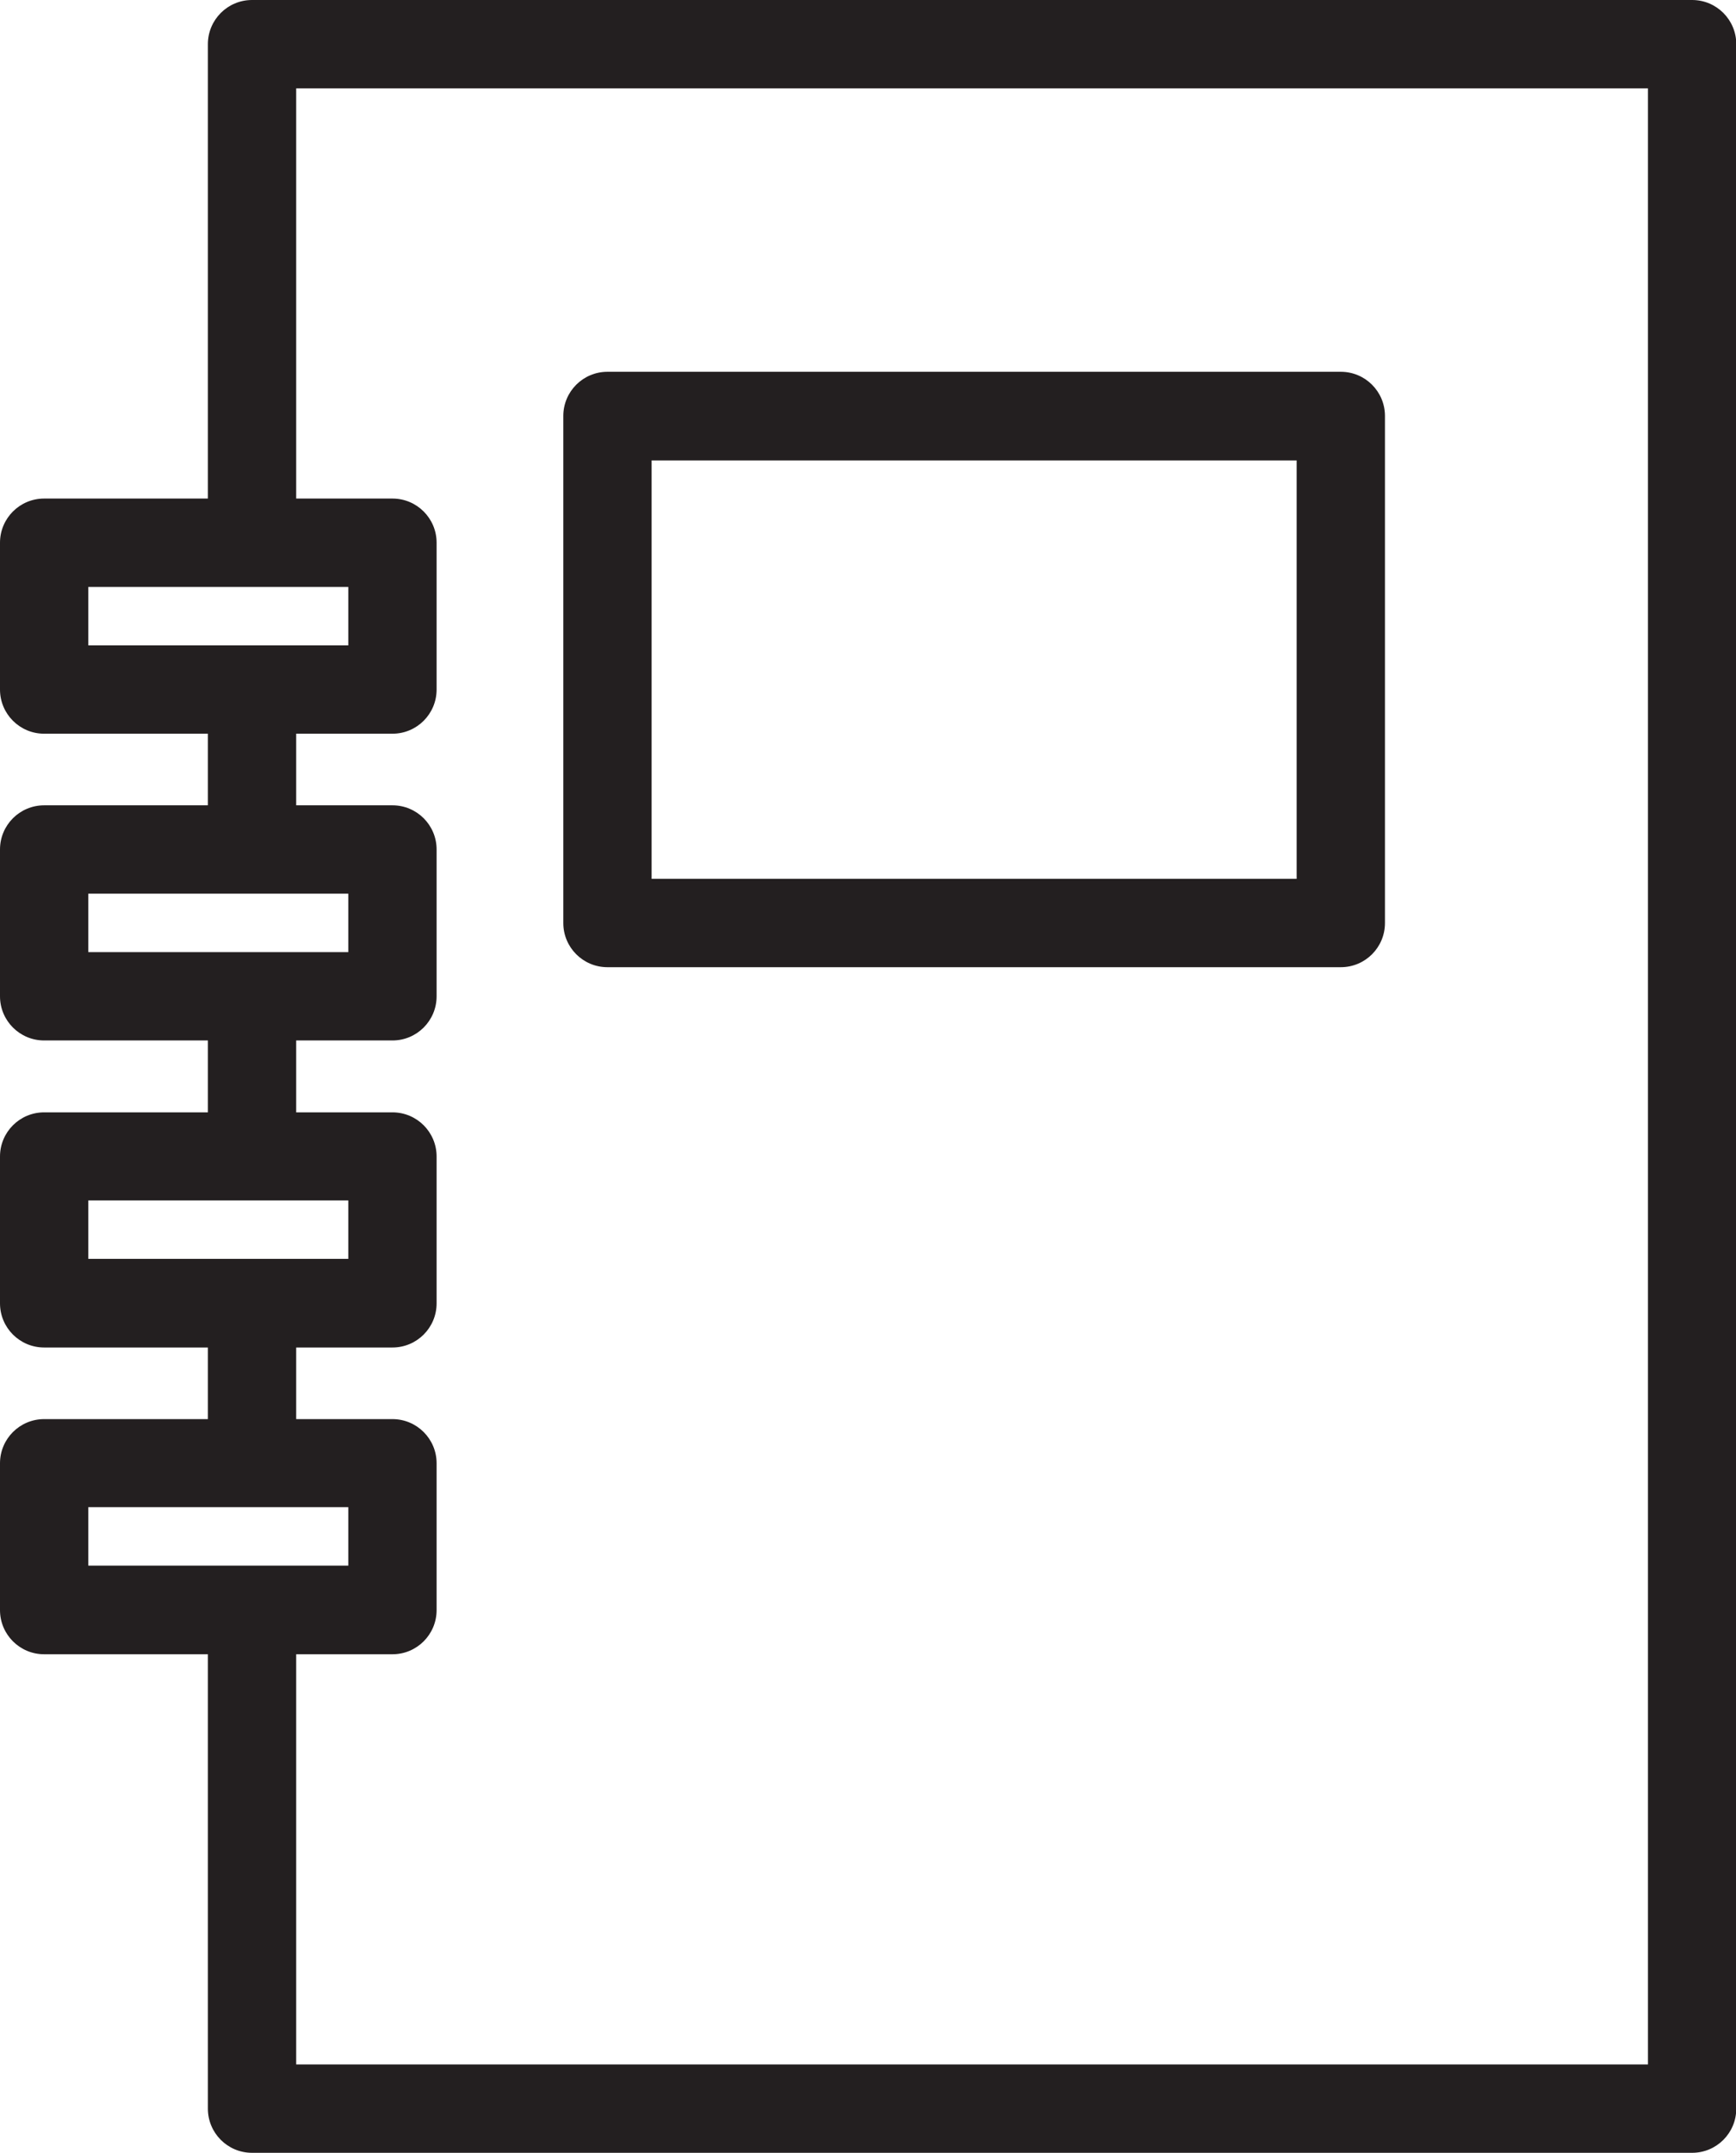<?xml version="1.0" encoding="UTF-8"?>
<svg id="Layer_2" data-name="Layer 2" xmlns="http://www.w3.org/2000/svg" viewBox="0 0 63.3 78.46">
  <defs>
    <style>
      .cls-1 {
        fill: #231f20;
      }
    </style>
  </defs>
  <g id="Layer_1-2" data-name="Layer 1">
    <g>
      <path class="cls-1" d="M9.19,32.08c-.89,0-1.61-.72-1.61-1.61v-4.7c0-.89.72-1.61,1.61-1.61s1.61.72,1.61,1.61v4.7c0,.89-.72,1.61-1.61,1.61Z"/>
      <path class="cls-1" d="M9.19,42.86c-.89,0-1.61-.72-1.61-1.61v-4.3c0-.89.72-1.61,1.61-1.61s1.61.72,1.61,1.61v4.3c0,.89-.72,1.61-1.61,1.61Z"/>
      <path class="cls-1" d="M9.19,54.53c-.89,0-1.61-.72-1.61-1.61v-4.82c0-.89.72-1.61,1.61-1.61s1.61.72,1.61,1.61v4.82c0,.89-.72,1.61-1.61,1.61Z"/>
      <path class="cls-1" d="M61.69,78.46H9.19c-.89,0-1.61-.72-1.61-1.61v-17.61c0-.89.72-1.61,1.61-1.61s1.61.72,1.61,1.61v16h49.29V3.22H10.8v15.66c0,.89-.72,1.61-1.61,1.61s-1.61-.72-1.61-1.61V1.61c0-.89.72-1.61,1.61-1.61h52.51c.89,0,1.61.72,1.61,1.61v75.24c0,.89-.72,1.61-1.61,1.61Z"/>
      <path class="cls-1" d="M48.89,35.25h-26.74c-.89,0-1.61-.72-1.61-1.61V15.16c0-.89.72-1.61,1.61-1.61h26.74c.89,0,1.61.72,1.61,1.61v18.48c0,.89-.72,1.61-1.61,1.61ZM23.76,32.03h23.52v-15.25h-23.52v15.25Z"/>
      <g>
        <path class="cls-1" d="M14.31,26.74H1.61c-.89,0-1.61-.72-1.61-1.61v-5.35c0-.89.72-1.61,1.61-1.61h12.7c.89,0,1.61.72,1.61,1.61v5.35c0,.89-.72,1.61-1.61,1.61ZM3.22,23.52h9.48v-2.13H3.22v2.13Z"/>
        <path class="cls-1" d="M14.31,37.92H1.61c-.89,0-1.61-.72-1.61-1.61v-5.35c0-.89.72-1.61,1.61-1.61h12.7c.89,0,1.61.72,1.61,1.61v5.35c0,.89-.72,1.61-1.61,1.61ZM3.22,34.7h9.48v-2.13H3.22v2.13Z"/>
        <path class="cls-1" d="M14.31,49.11H1.61c-.89,0-1.61-.72-1.61-1.61v-5.35c0-.89.72-1.61,1.61-1.61h12.7c.89,0,1.61.72,1.61,1.61v5.35c0,.89-.72,1.61-1.61,1.61ZM3.22,45.88h9.48v-2.13H3.22v2.13Z"/>
        <path class="cls-1" d="M14.31,60.29H1.61c-.89,0-1.61-.72-1.61-1.61v-5.35c0-.89.72-1.61,1.61-1.61h12.7c.89,0,1.61.72,1.61,1.61v5.35c0,.89-.72,1.61-1.61,1.61ZM3.22,57.06h9.48v-2.13H3.22v2.13Z"/>
      </g>
    </g>
  </g>
</svg>